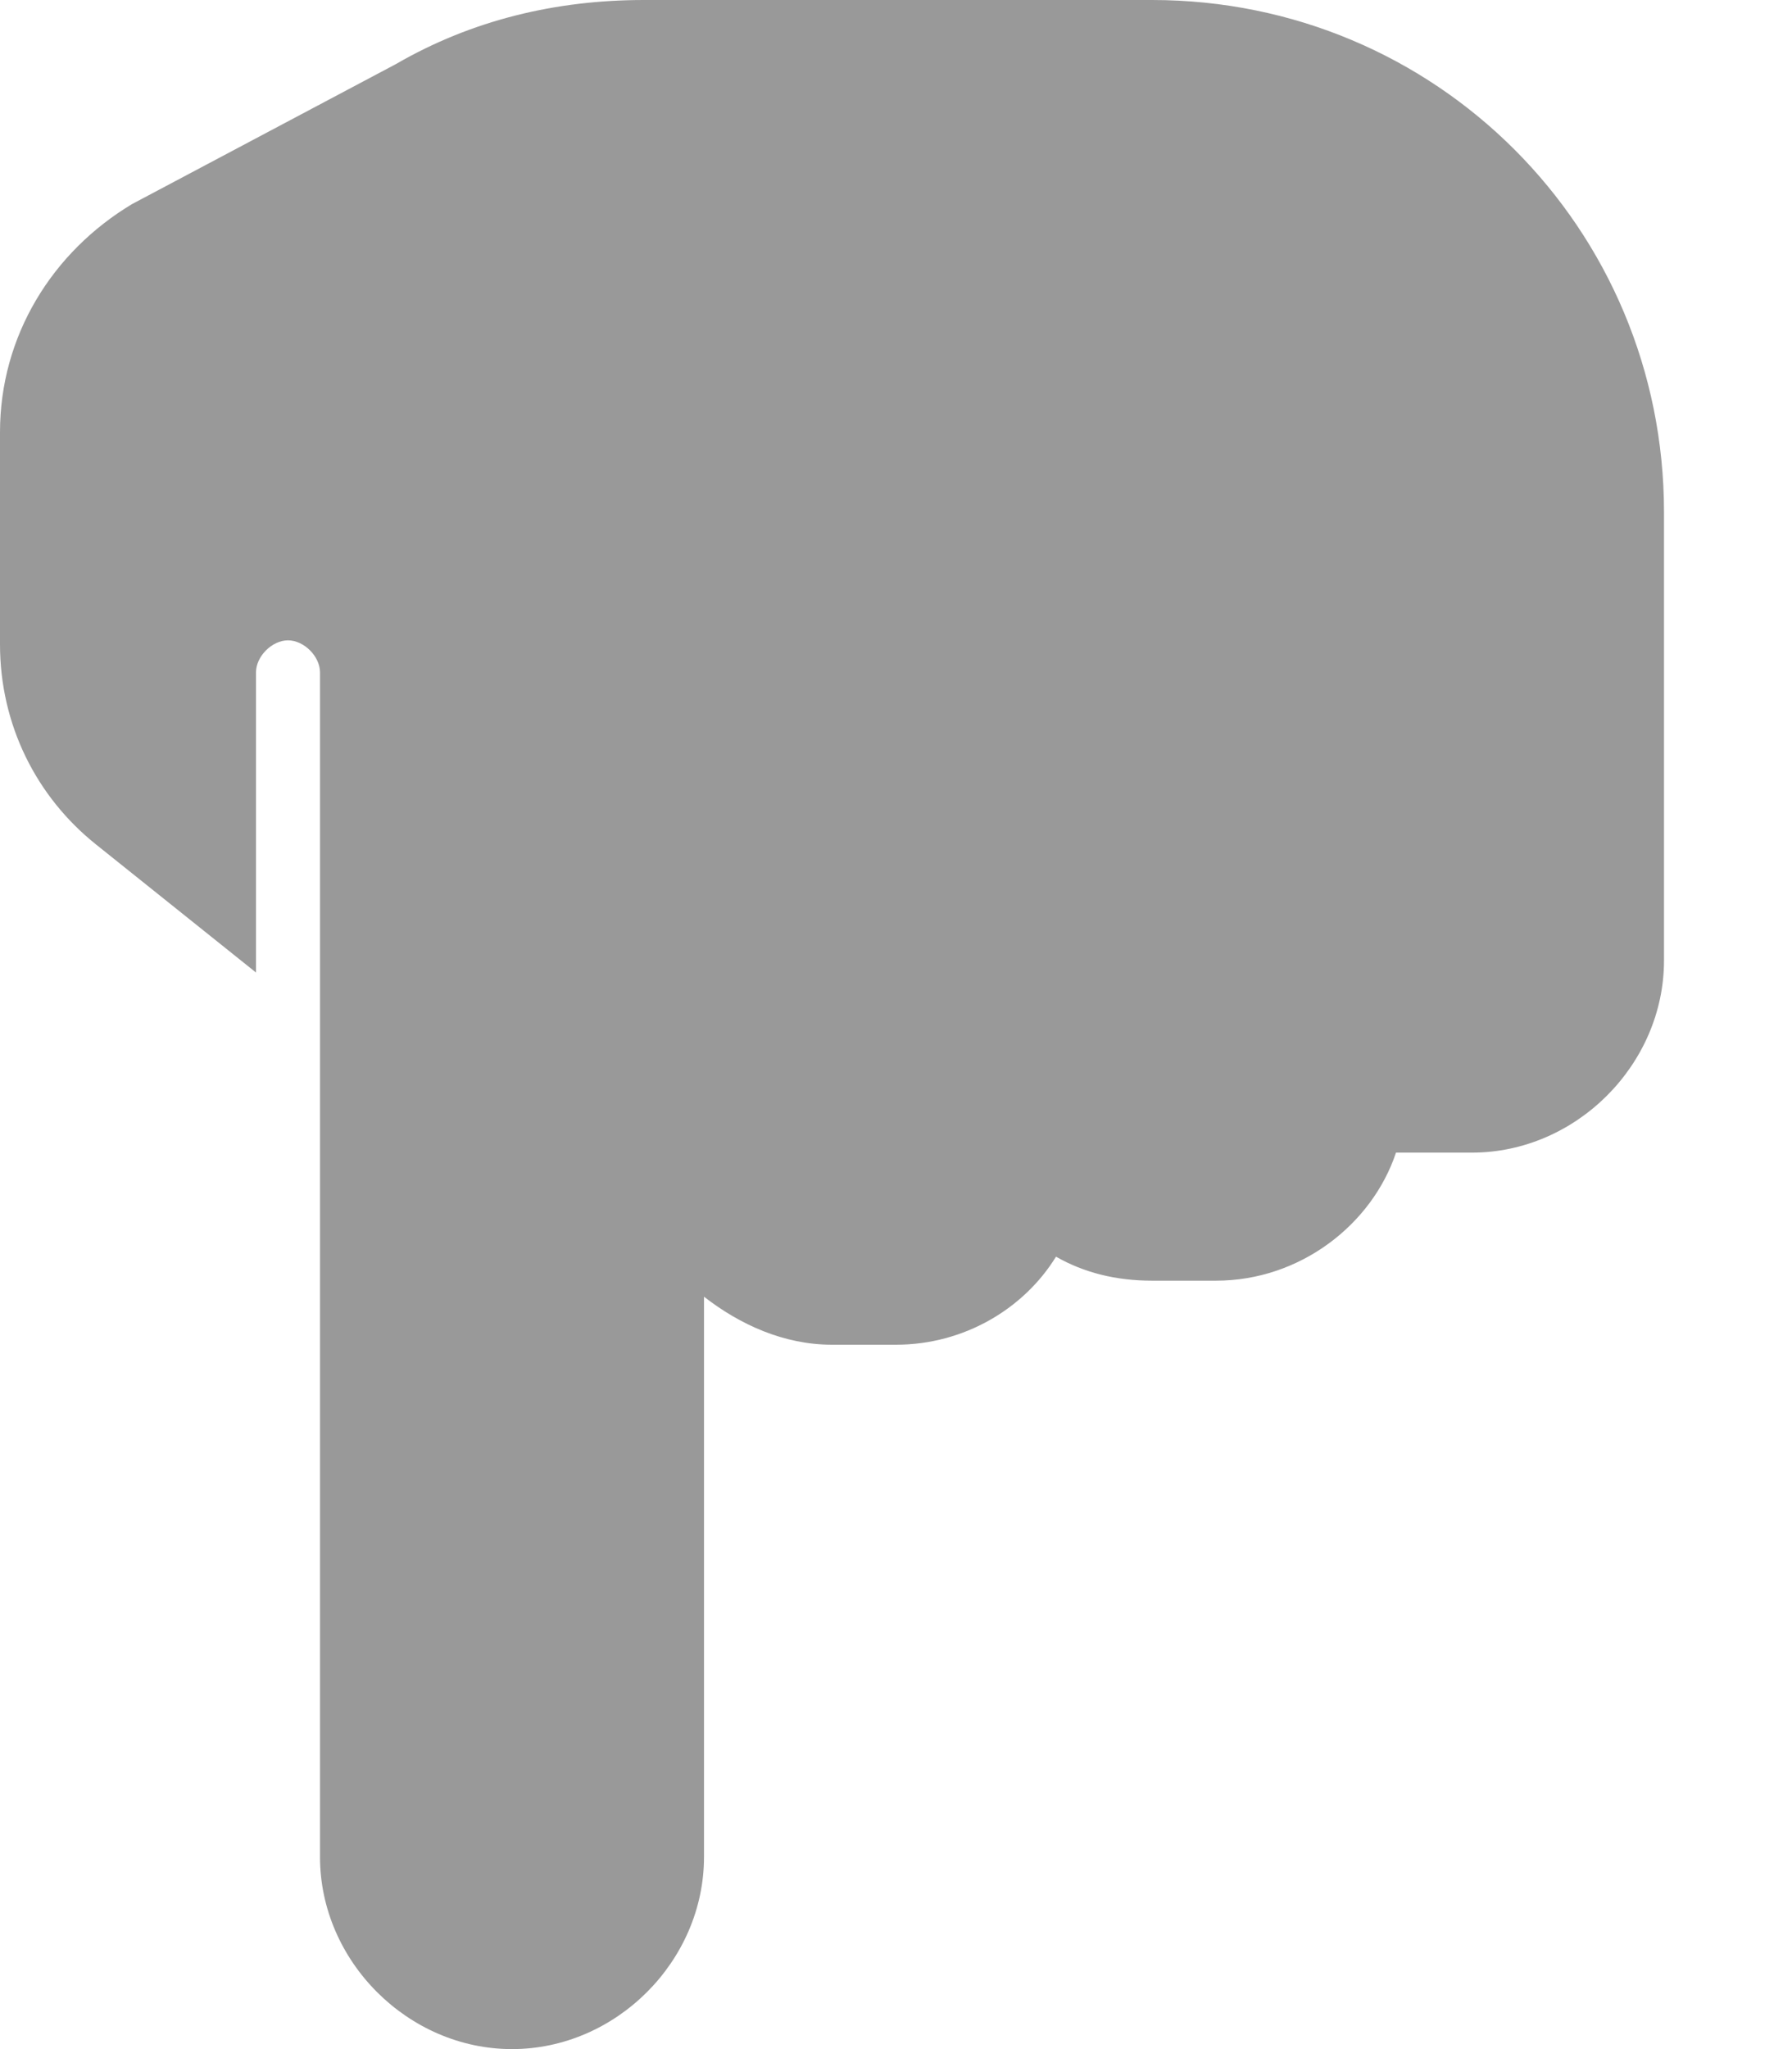 <svg xmlns="http://www.w3.org/2000/svg" viewBox="0 0 448 512"><!-- Font Awesome Pro 6.0.0-alpha1 by @fontawesome - https://fontawesome.com License - https://fontawesome.com/license (Commercial License) --><defs><style>.fa-secondary{opacity:.4}</style></defs><path d="M368 288H352C351 288 350 288 349 288C343 306 325 320 304 320H288C279 320 271 318 264 314C256 327 241 336 224 336H208C196 336 185 331 176 324V464C176 490 154 512 128 512S80 490 80 464V168C80 164 76 160 72 160S64 164 64 168V243L24 211C9 199 0 181 0 161V108C0 84 13 63 33 51L99 16C118 5 139 0 161 0H288C359 0 416 57 416 128V240C416 266 394 288 368 288Z" class="fa-secondary"/></svg>